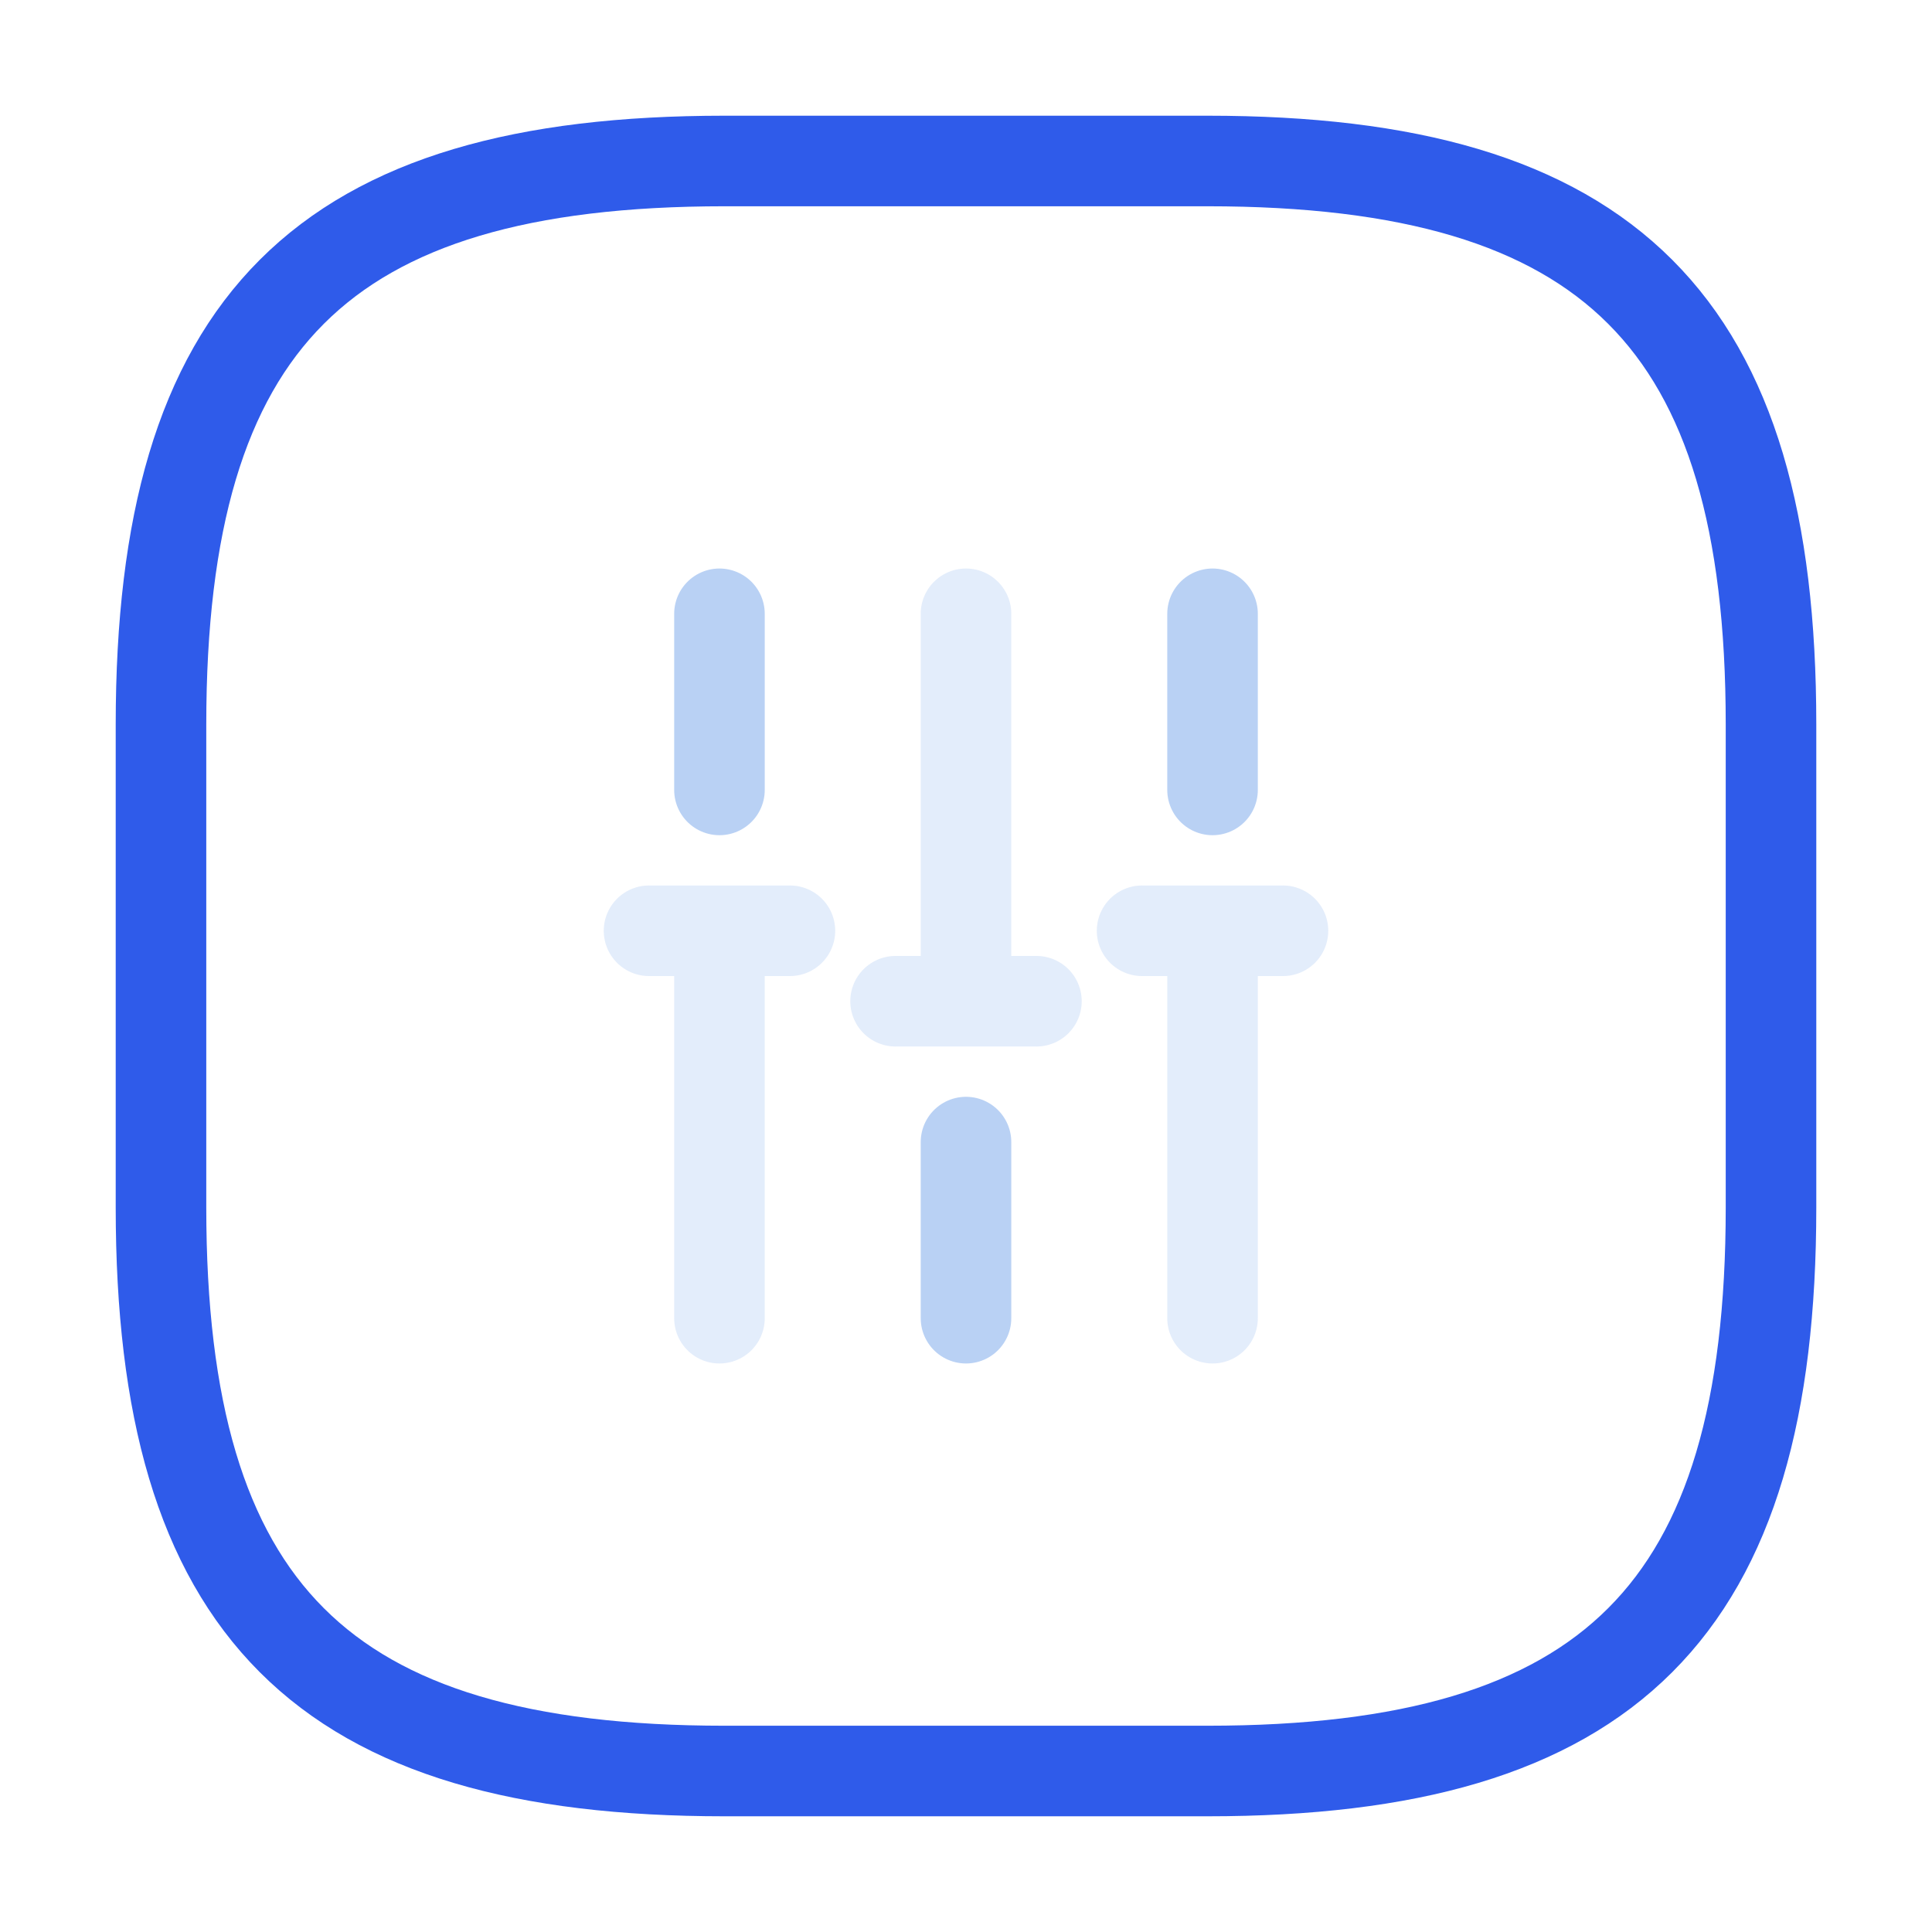 <svg width="64" height="64" viewBox="0 0 64 64" fill="none" xmlns="http://www.w3.org/2000/svg">
<path d="M24 58.667H40C53.333 58.667 58.667 53.333 58.667 40V24C58.667 10.667 53.333 5.333 40 5.333H24C10.667 5.333 5.333 10.667 5.333 24V40C5.333 53.333 10.667 58.667 24 58.667Z" stroke="#2F5BEA" stroke-width="3" stroke-linecap="round" stroke-linejoin="round"/>
<path d="M40.167 26.167V20.333M32 43.667V37.833M23.833 26.167V20.333" stroke="#B9D1F4" stroke-width="3" stroke-miterlimit="10" stroke-linecap="round" stroke-linejoin="round"/>
<g opacity="0.4">
<path d="M23.833 43.667V30.833M21.5 30.833H26.167" stroke="#B9D1F4" stroke-width="3" stroke-miterlimit="10" stroke-linecap="round" stroke-linejoin="round"/>
</g>
<g opacity="0.4">
<path d="M40.167 43.667V30.833M37.833 30.833H42.5" stroke="#B9D1F4" stroke-width="3" stroke-miterlimit="10" stroke-linecap="round" stroke-linejoin="round"/>
</g>
<g opacity="0.4">
<path d="M32 33.167V20.333M29.667 33.167H34.333" stroke="#B9D1F4" stroke-width="3" stroke-miterlimit="10" stroke-linecap="round" stroke-linejoin="round"/>
</g>
</svg>
